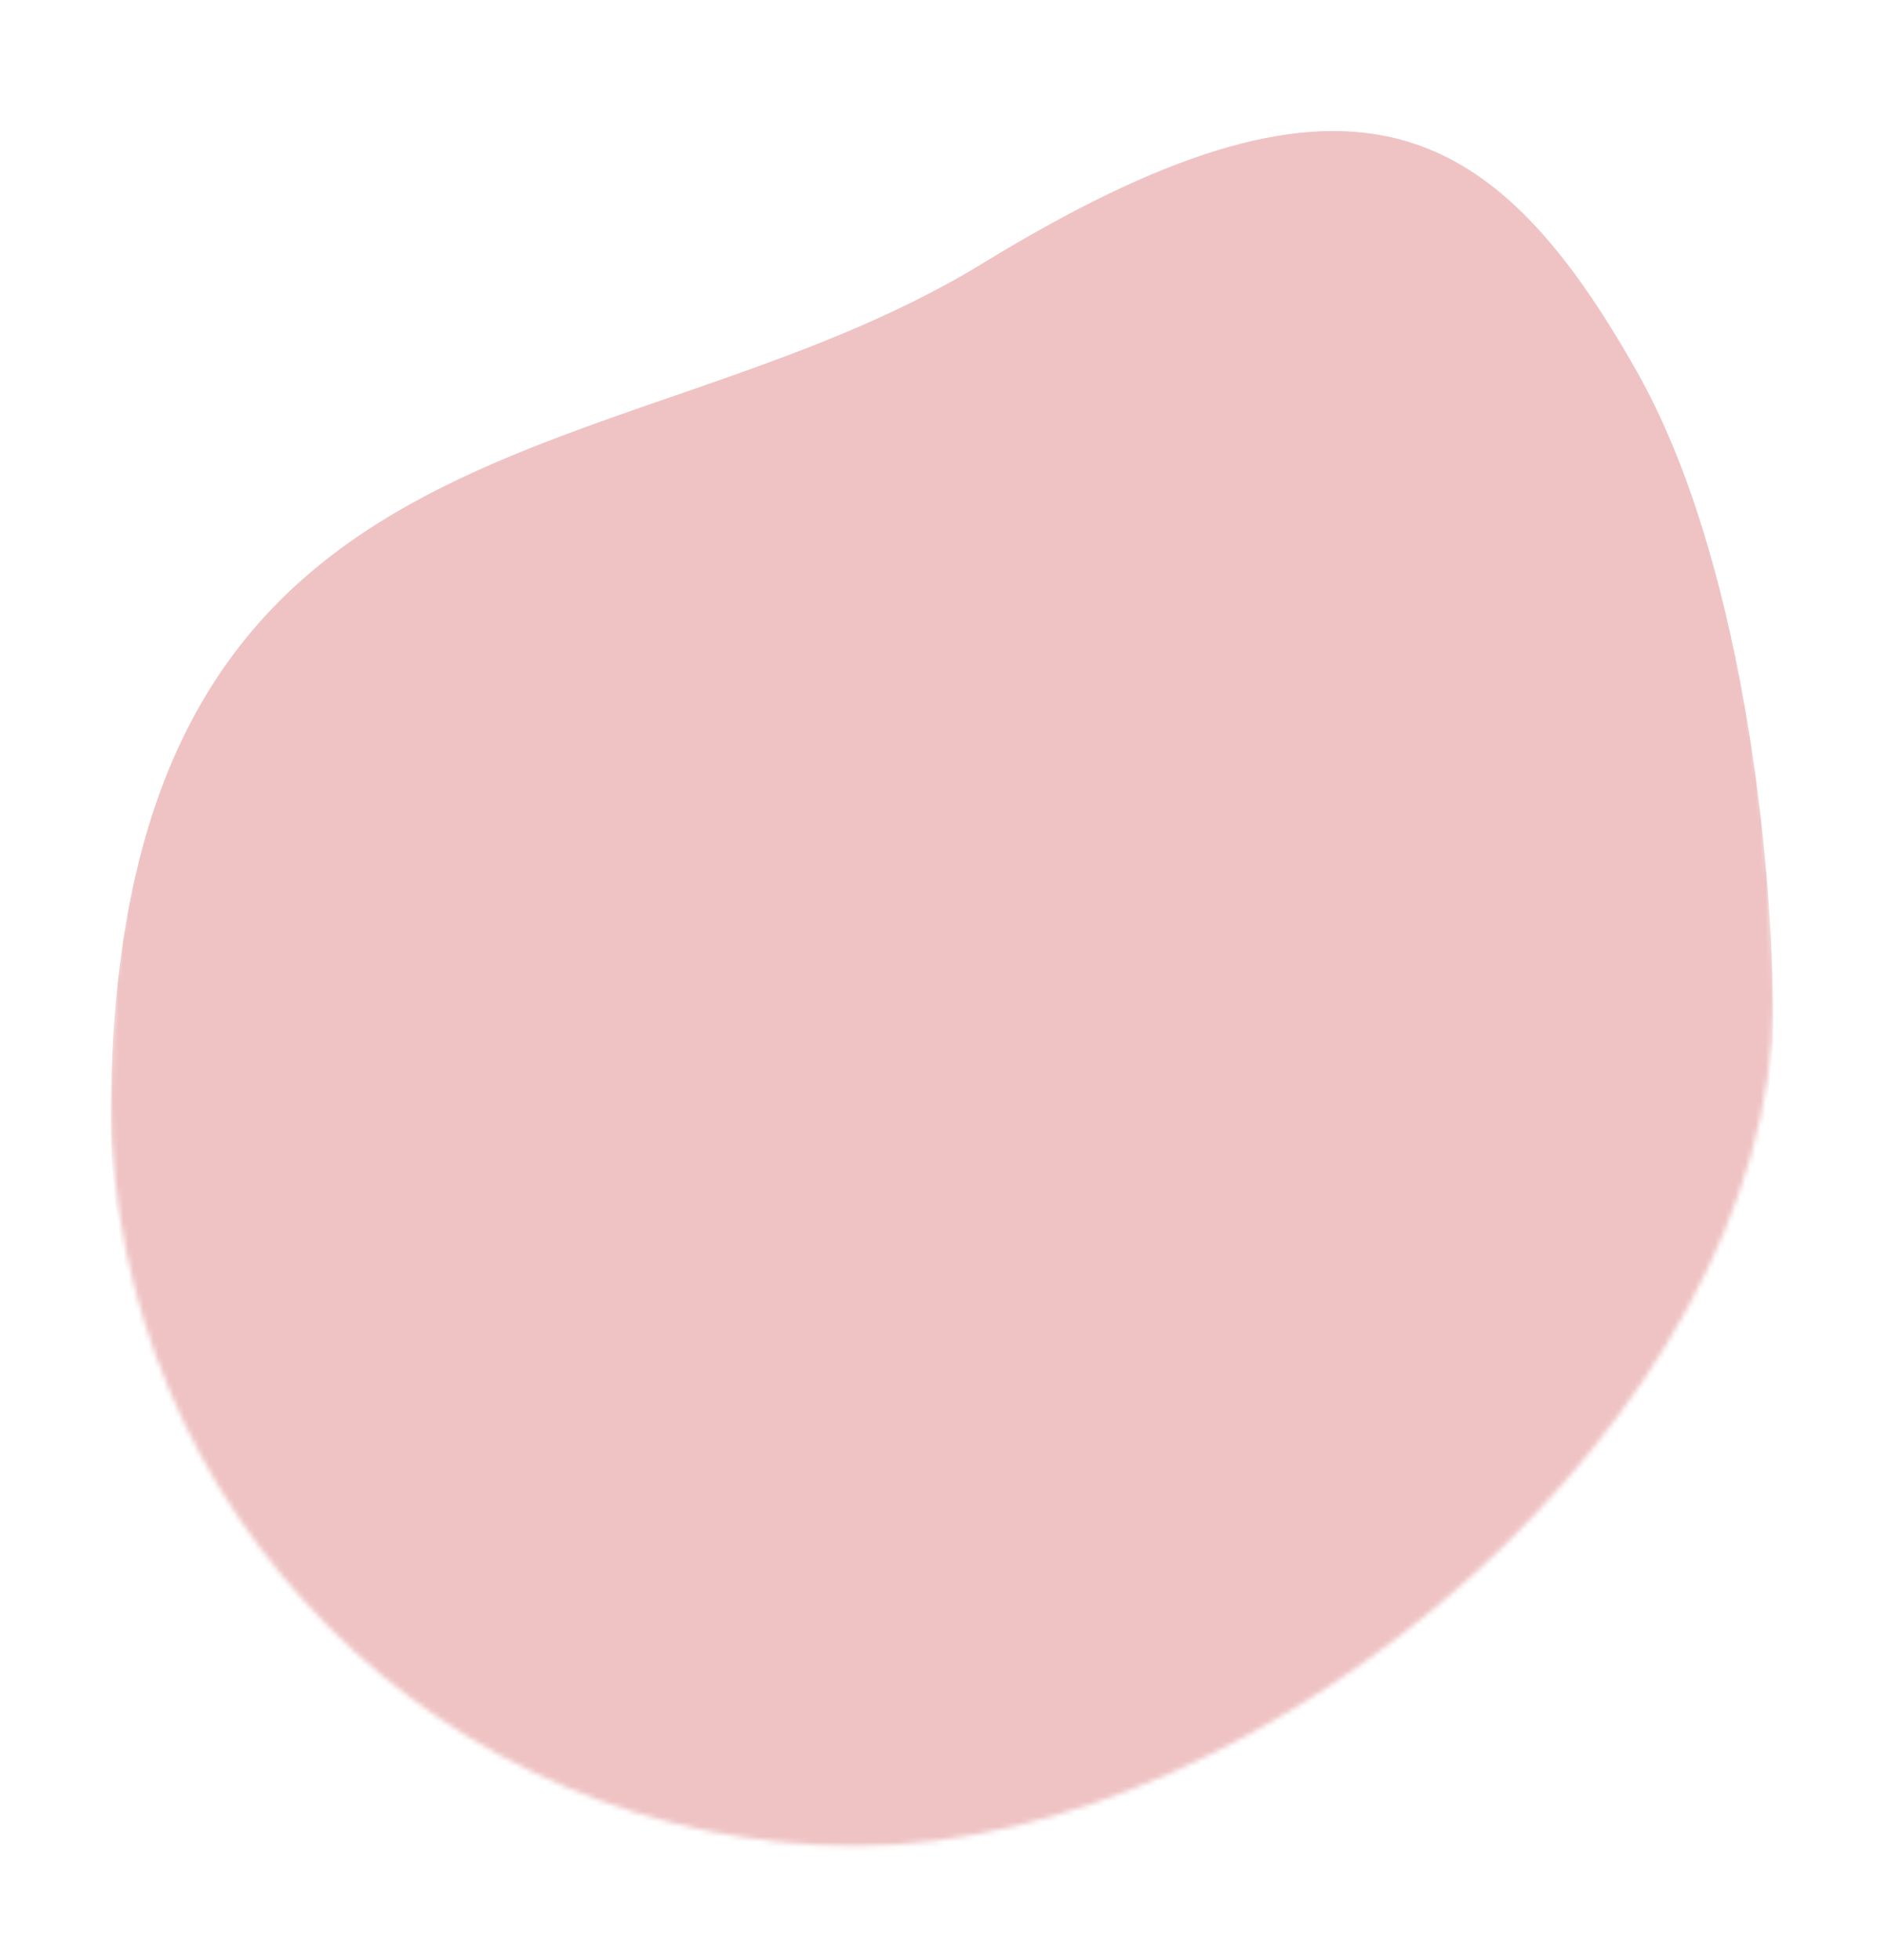 <svg width="374" height="389" viewBox="0 0 374 389" fill="none" xmlns="http://www.w3.org/2000/svg">
<g filter="url(#filter0_d_131_3)">
<mask id="mask0_131_3" style="mask-type:alpha" maskUnits="userSpaceOnUse" x="16" y="18" width="330" height="345">
<path d="M346 194.804C346 276.542 245.738 362.304 164 362.304C82.262 362.304 16 296.042 16 214.304C16 70.804 117 88.336 189 44.304C261 0.272 289.903 14.274 319 65.836C339.493 102.151 346 161.026 346 194.804Z" fill="white"/>
</mask>
<g mask="url(#mask0_131_3)">
<g filter="url(#filter1_d_131_3)">
<path d="M346 194.804C346 276.542 245.738 362.304 164 362.304C82.262 362.304 16 296.042 16 214.304C16 70.804 117 88.336 189 44.304C261 0.272 289.903 14.274 319 65.836C339.493 102.151 346 161.026 346 194.804Z" fill="#EFC3C4"/>
</g>
</g>
</g>
<defs>
<filter id="filter0_d_131_3" x="0.2" y="0.2" width="373.6" height="387.904" filterUnits="userSpaceOnUse" color-interpolation-filters="sRGB">
<feFlood flood-opacity="0" result="BackgroundImageFix"/>
<feColorMatrix in="SourceAlpha" type="matrix" values="0 0 0 0 0 0 0 0 0 0 0 0 0 0 0 0 0 0 127 0" result="hardAlpha"/>
<feOffset dx="6" dy="4"/>
<feGaussianBlur stdDeviation="10.9"/>
<feComposite in2="hardAlpha" operator="out"/>
<feColorMatrix type="matrix" values="0 0 0 0 0 0 0 0 0 0 0 0 0 0 0 0 0 0 0.25 0"/>
<feBlend mode="normal" in2="BackgroundImageFix" result="effect1_dropShadow_131_3"/>
<feBlend mode="normal" in="SourceGraphic" in2="effect1_dropShadow_131_3" result="shape"/>
</filter>
<filter id="filter1_d_131_3" x="12" y="18" width="338" height="352.304" filterUnits="userSpaceOnUse" color-interpolation-filters="sRGB">
<feFlood flood-opacity="0" result="BackgroundImageFix"/>
<feColorMatrix in="SourceAlpha" type="matrix" values="0 0 0 0 0 0 0 0 0 0 0 0 0 0 0 0 0 0 127 0" result="hardAlpha"/>
<feOffset dy="4"/>
<feGaussianBlur stdDeviation="2"/>
<feComposite in2="hardAlpha" operator="out"/>
<feColorMatrix type="matrix" values="0 0 0 0 0 0 0 0 0 0 0 0 0 0 0 0 0 0 0.25 0"/>
<feBlend mode="normal" in2="BackgroundImageFix" result="effect1_dropShadow_131_3"/>
<feBlend mode="normal" in="SourceGraphic" in2="effect1_dropShadow_131_3" result="shape"/>
</filter>
</defs>
</svg>
